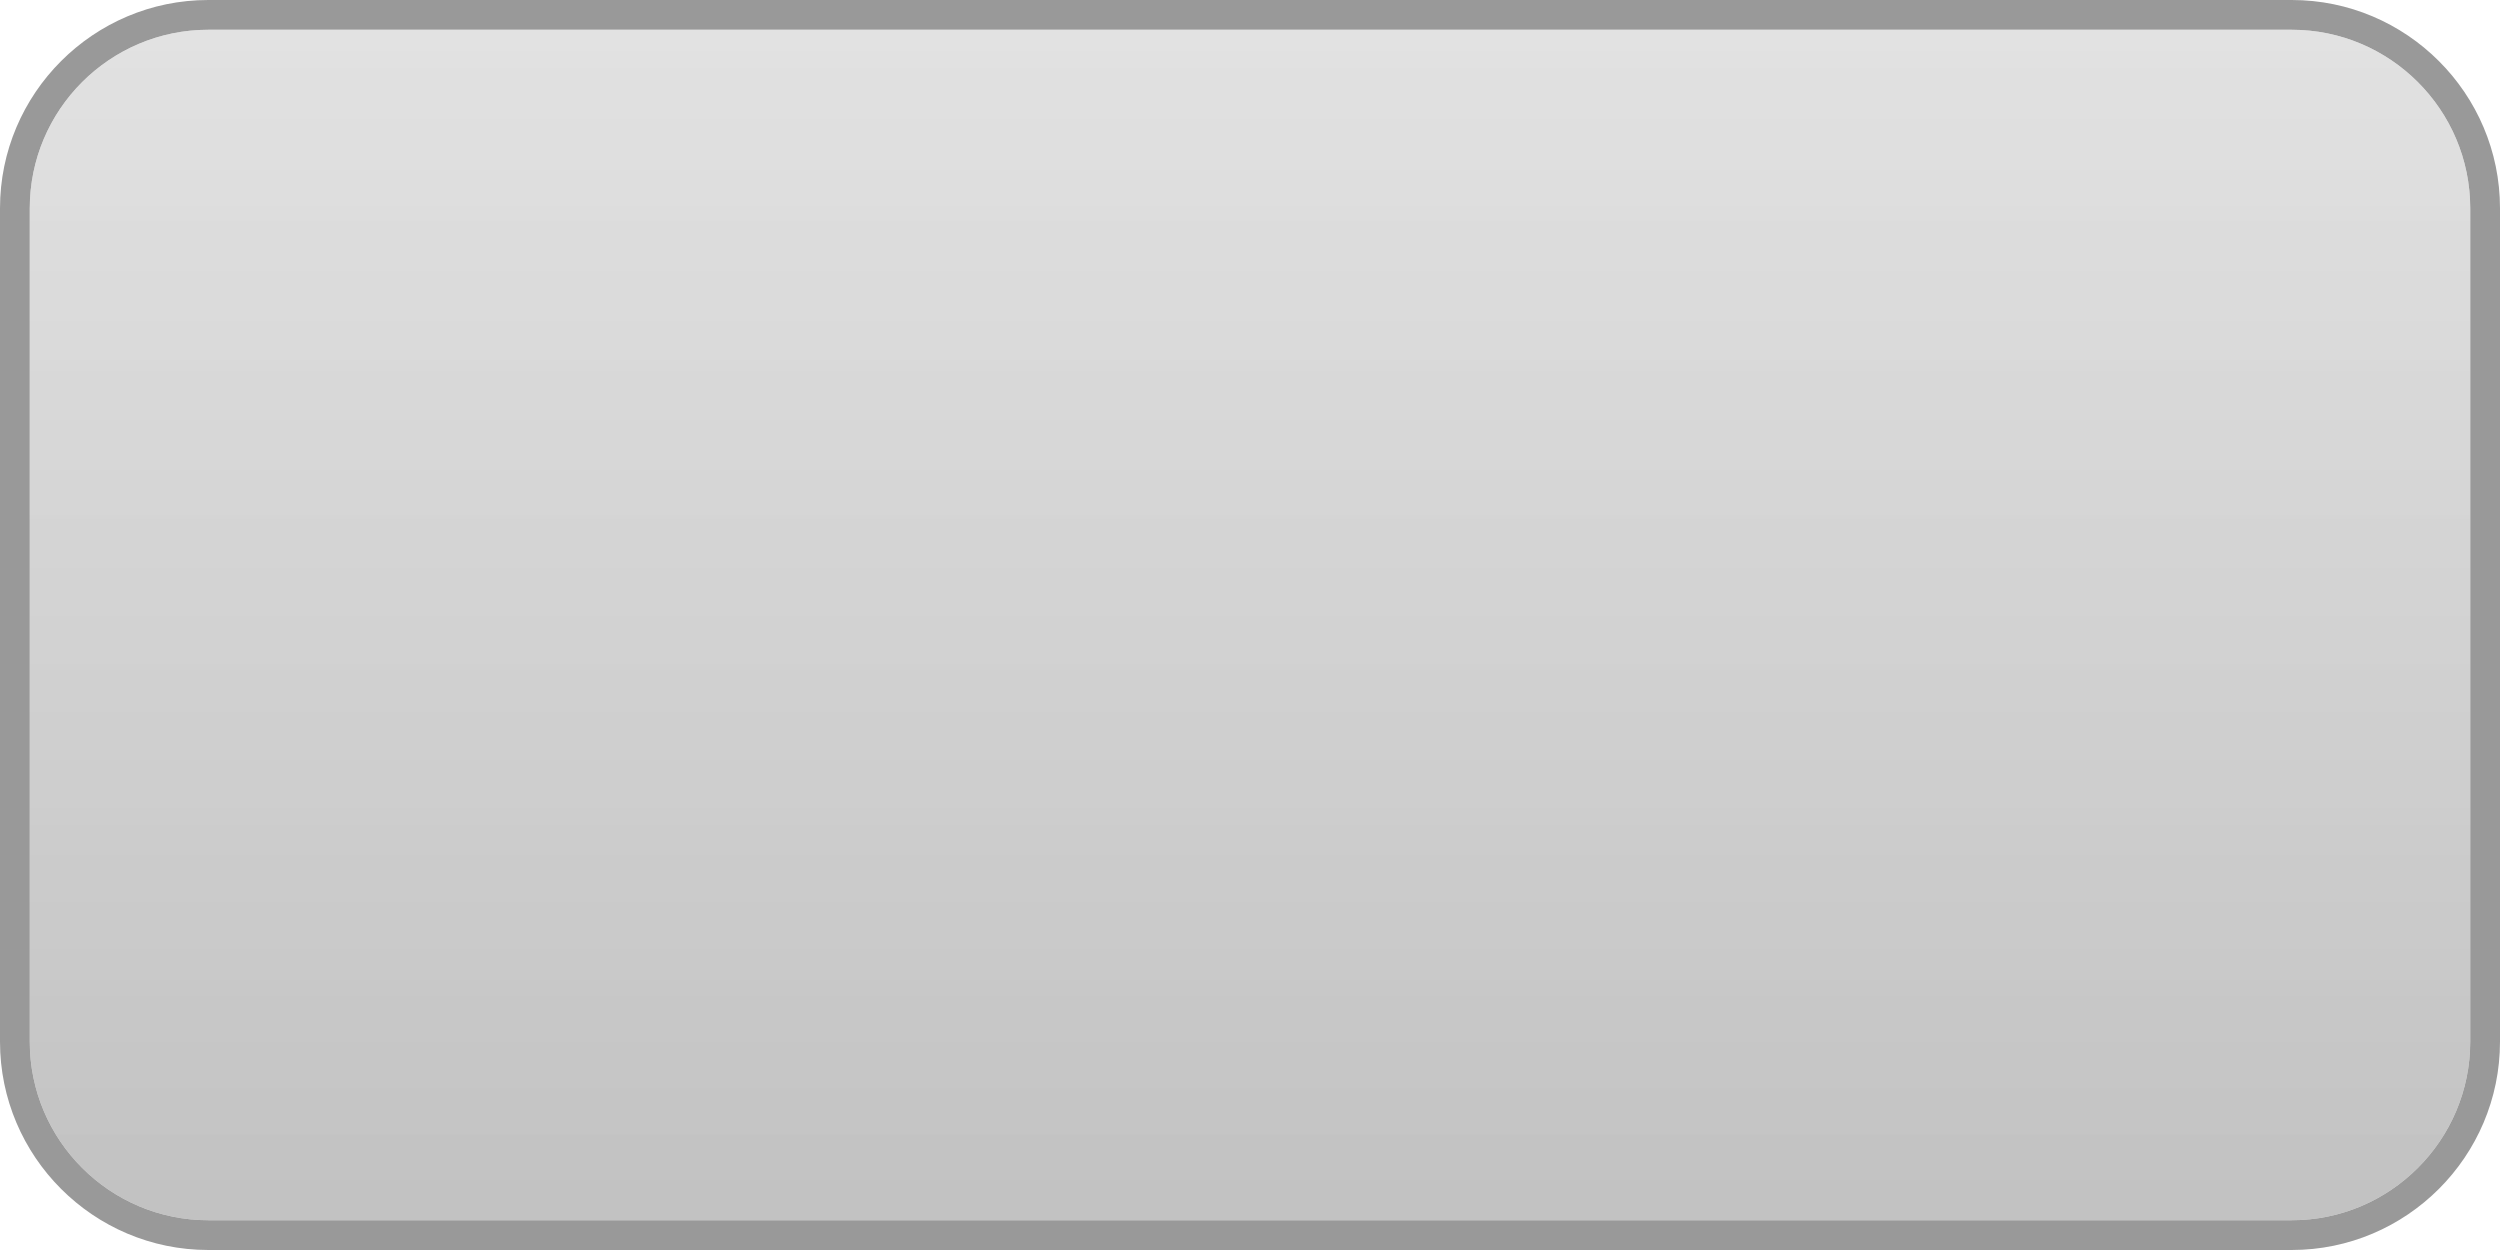 <?xml version="1.0" encoding="utf-8"?>
<!-- Generator: Adobe Illustrator 14.0.0, SVG Export Plug-In  -->
<!DOCTYPE svg PUBLIC "-//W3C//DTD SVG 1.1//EN" "http://www.w3.org/Graphics/SVG/1.1/DTD/svg11.dtd">
<svg version="1.1"
     xmlns="http://www.w3.org/2000/svg" xmlns:xlink="http://www.w3.org/1999/xlink" xmlns:a="http://ns.adobe.com/AdobeSVGViewerExtensions/3.0/"
     x="0px" y="0px" width="84px" height="42px" viewBox="0 0 84 42" enable-background="new 0 0 84 42" xml:space="preserve">
<defs>
</defs>
<path opacity="0.4" enable-background="new    " d="M77,0H7C3.14,0,0,3.141,0,7v28c0,3.859,3.14,7,7,7h70c3.859,0,7-3.141,7-7V7
    C84,3.141,80.859,0,77,0z M83,35c0,3.309-2.691,6-6,6H7c-3.309,0-6-2.691-6-6V7c0-3.309,2.691-6,6-6h70c3.309,0,6,2.691,6,6V35z"/>
<linearGradient id="SVGID_1_" gradientUnits="userSpaceOnUse" x1="42.001" y1="40.723" x2="42.001" y2="0.928">
    <stop  offset="0" style="stop-color:#999999"/>
    <stop  offset="1" style="stop-color:#CCCCCC;stop-opacity:0.95"/>
</linearGradient>
<path opacity="0.6" fill="url(#SVGID_1_)" enable-background="new    " d="M7,41c-3.309,0-6-2.691-6-6V7c0-3.309,2.691-6,6-6h70
    c3.309,0,6,2.691,6,6v28c0,3.309-2.691,6-6,6H7z"/>
</svg>
